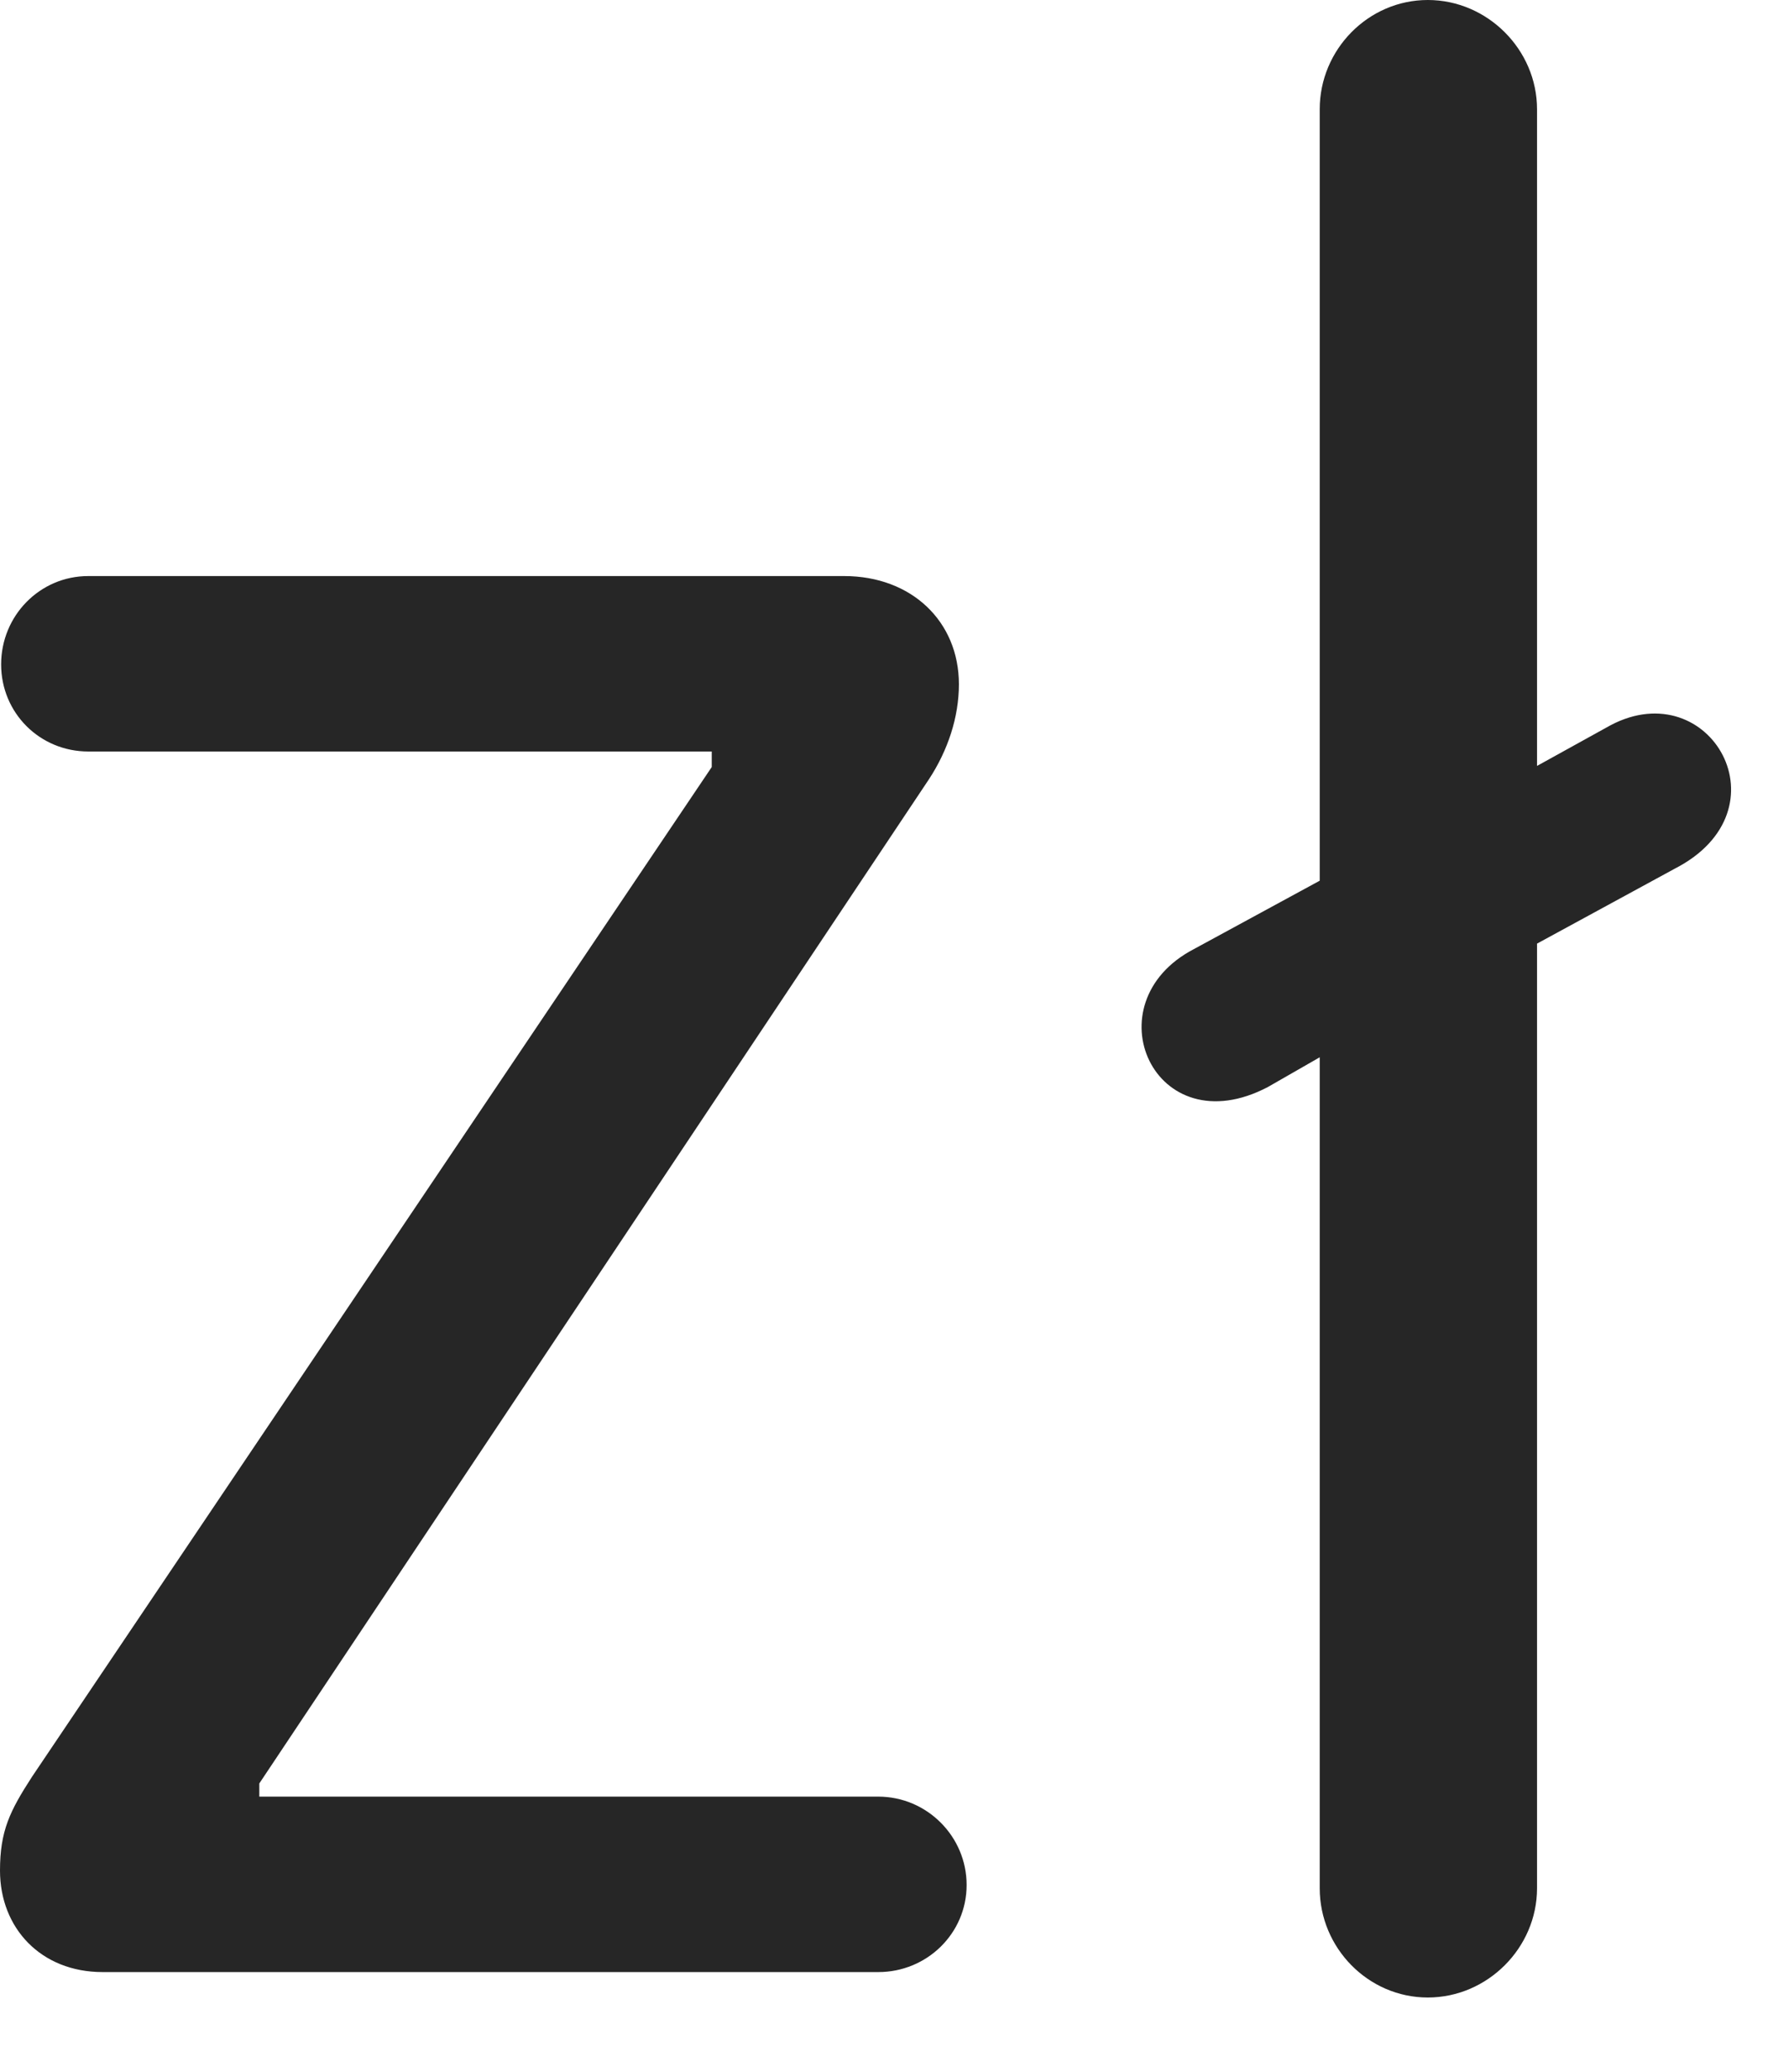 <svg width="19" height="22" viewBox="0 0 19 22" fill="none" xmlns="http://www.w3.org/2000/svg">
<path d="M1.09 20.941H9.328C9.844 20.941 10.266 20.531 10.266 20.016C10.266 19.5 9.844 19.078 9.328 19.078H2.754V18.938L9.867 8.273C10.066 7.969 10.184 7.617 10.184 7.266C10.184 6.598 9.68 6.117 8.965 6.117H0.938C0.422 6.117 0.012 6.539 0.012 7.055C0.012 7.57 0.422 7.98 0.938 7.98H7.559V8.145L0.34 18.867C0.105 19.23 0 19.441 0 19.863C0 20.473 0.434 20.941 1.09 20.941ZM15.164 21.211C15.797 21.211 16.324 20.684 16.324 20.051V10.02L17.789 9.223C18.996 8.602 18.164 7.148 17.109 7.699L16.324 8.133V1.16C16.324 0.527 15.797 0 15.164 0C14.531 0 14.016 0.527 14.016 1.16V9.352L12.68 10.078C11.578 10.652 12.258 12.176 13.465 11.543L14.016 11.227V20.051C14.016 20.684 14.531 21.211 15.164 21.211Z" fill="black" fill-opacity="0.85"/>
</svg>
